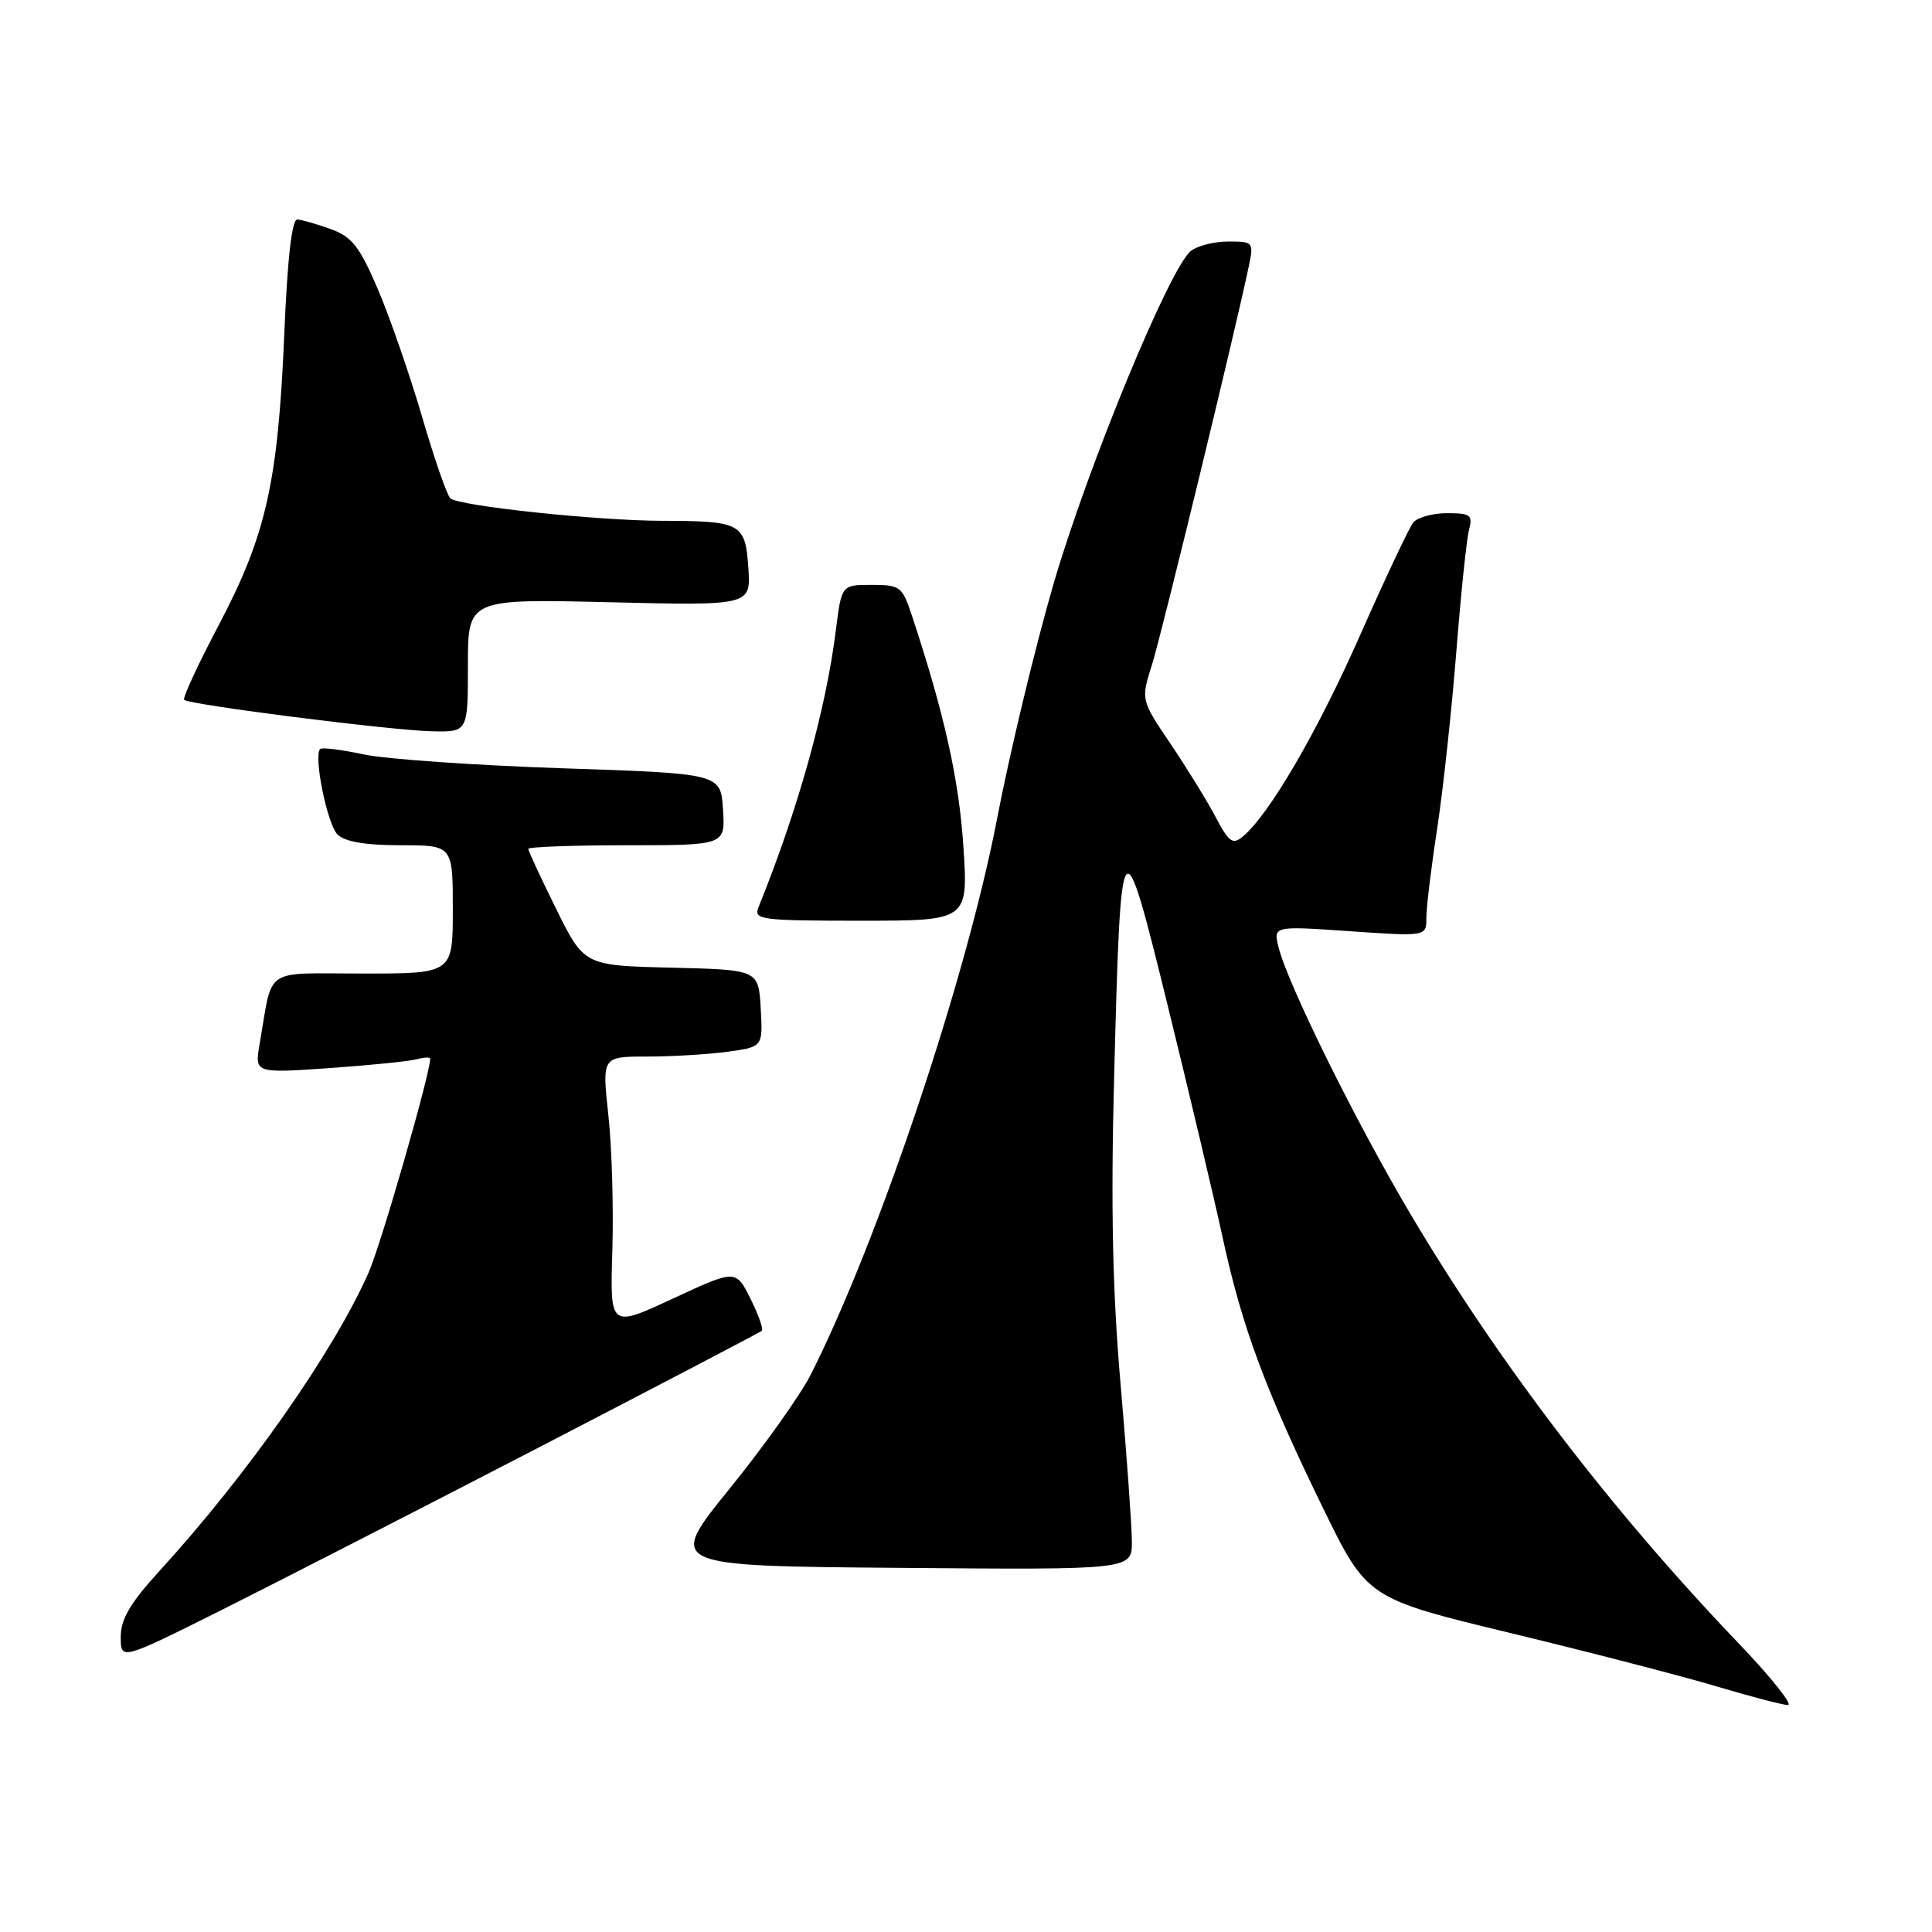 <?xml version="1.0" encoding="UTF-8" standalone="no"?>
<!DOCTYPE svg PUBLIC "-//W3C//DTD SVG 1.1//EN" "http://www.w3.org/Graphics/SVG/1.1/DTD/svg11.dtd" >
<svg xmlns="http://www.w3.org/2000/svg" xmlns:xlink="http://www.w3.org/1999/xlink" version="1.1" viewBox="0 0 256 256">
 <g >
 <path fill="currentColor"
d=" M 230.38 217.75 C 213.51 200.13 198.58 180.59 186.83 160.76 C 179.61 148.57 170.66 130.47 169.42 125.53 C 168.71 122.69 168.71 122.69 178.85 123.39 C 189.00 124.09 189.00 124.09 189.00 121.61 C 189.00 120.25 189.64 114.94 190.43 109.82 C 191.21 104.69 192.35 94.19 192.96 86.47 C 193.57 78.75 194.33 71.44 194.65 70.22 C 195.17 68.24 194.86 68.00 191.74 68.00 C 189.82 68.00 187.80 68.56 187.25 69.25 C 186.71 69.94 183.54 76.65 180.22 84.17 C 174.54 97.02 168.17 107.95 164.66 110.86 C 163.34 111.96 162.83 111.59 161.11 108.32 C 160.01 106.22 157.32 101.85 155.14 98.62 C 151.17 92.74 151.17 92.74 152.63 88.12 C 153.91 84.08 163.62 44.12 165.48 35.25 C 166.14 32.09 166.07 32.00 162.77 32.00 C 160.91 32.00 158.67 32.56 157.80 33.25 C 155.00 35.46 144.17 61.72 139.61 77.33 C 137.18 85.68 133.79 99.75 132.09 108.62 C 128.03 129.70 116.34 164.55 107.42 182.16 C 106.05 184.86 101.21 191.66 96.66 197.28 C 88.38 207.50 88.38 207.50 119.19 207.75 C 150.00 208.01 150.00 208.01 149.98 204.25 C 149.97 202.19 149.30 192.85 148.49 183.50 C 147.42 171.24 147.18 159.94 147.62 143.00 C 148.52 108.54 148.62 108.40 154.79 133.50 C 157.63 145.05 160.88 158.78 162.01 164.00 C 164.56 175.78 167.63 184.07 175.22 199.65 C 181.14 211.80 181.14 211.80 200.32 216.43 C 210.87 218.98 223.10 222.15 227.50 223.47 C 231.90 224.78 236.12 225.89 236.89 225.93 C 237.65 225.97 234.72 222.29 230.38 217.75 Z  M 71.50 191.74 C 87.45 183.48 100.70 176.55 100.94 176.34 C 101.18 176.13 100.50 174.21 99.44 172.08 C 97.50 168.20 97.50 168.20 89.16 172.07 C 80.82 175.95 80.82 175.95 81.14 165.73 C 81.31 160.10 81.08 152.01 80.61 147.75 C 79.77 140.00 79.77 140.00 85.74 140.00 C 89.03 140.00 93.83 139.71 96.41 139.36 C 101.09 138.72 101.09 138.72 100.80 133.61 C 100.50 128.50 100.50 128.50 88.95 128.22 C 77.41 127.94 77.41 127.94 73.70 120.45 C 71.67 116.34 70.00 112.75 70.00 112.48 C 70.00 112.22 75.87 112.00 83.05 112.00 C 96.11 112.00 96.11 112.00 95.80 107.25 C 95.50 102.50 95.50 102.50 74.50 101.80 C 62.95 101.41 51.10 100.59 48.17 99.96 C 45.24 99.33 42.65 99.01 42.42 99.25 C 41.52 100.15 43.36 109.22 44.72 110.57 C 45.68 111.53 48.41 112.00 53.07 112.00 C 60.00 112.00 60.00 112.00 60.00 120.50 C 60.00 129.00 60.00 129.00 48.08 129.00 C 34.68 129.00 36.20 127.96 34.40 138.35 C 33.74 142.21 33.74 142.21 43.62 141.53 C 49.05 141.15 54.29 140.62 55.25 140.35 C 56.21 140.09 57.00 140.05 57.00 140.29 C 57.00 142.28 50.48 164.93 48.83 168.65 C 44.19 179.14 32.75 195.46 21.06 208.24 C 17.25 212.42 16.00 214.55 16.00 216.90 C 16.00 220.01 16.00 220.01 29.25 213.39 C 36.54 209.74 55.55 200.00 71.50 191.74 Z  M 127.65 112.12 C 127.07 103.28 125.13 94.56 120.81 81.50 C 119.56 77.72 119.27 77.50 115.50 77.50 C 111.51 77.50 111.51 77.50 110.76 83.48 C 109.45 94.00 105.72 107.35 100.49 120.25 C 99.84 121.87 100.86 122.00 114.04 122.00 C 128.30 122.00 128.30 122.00 127.65 112.12 Z  M 62.00 88.18 C 62.00 79.35 62.00 79.35 80.75 79.80 C 99.50 80.25 99.50 80.25 99.16 75.22 C 98.76 69.34 98.20 69.03 87.79 69.01 C 79.16 69.00 60.75 67.04 59.67 66.03 C 59.22 65.60 57.53 60.73 55.92 55.20 C 54.30 49.68 51.68 42.10 50.09 38.37 C 47.65 32.67 46.65 31.38 43.84 30.36 C 42.00 29.70 40.01 29.12 39.40 29.08 C 38.68 29.03 38.09 34.18 37.67 44.25 C 36.84 63.89 35.27 70.87 29.03 82.74 C 26.25 88.01 24.17 92.50 24.40 92.73 C 25.04 93.38 51.97 96.80 57.25 96.90 C 62.00 97.00 62.00 97.00 62.00 88.18 Z "/>
</g>
</svg>